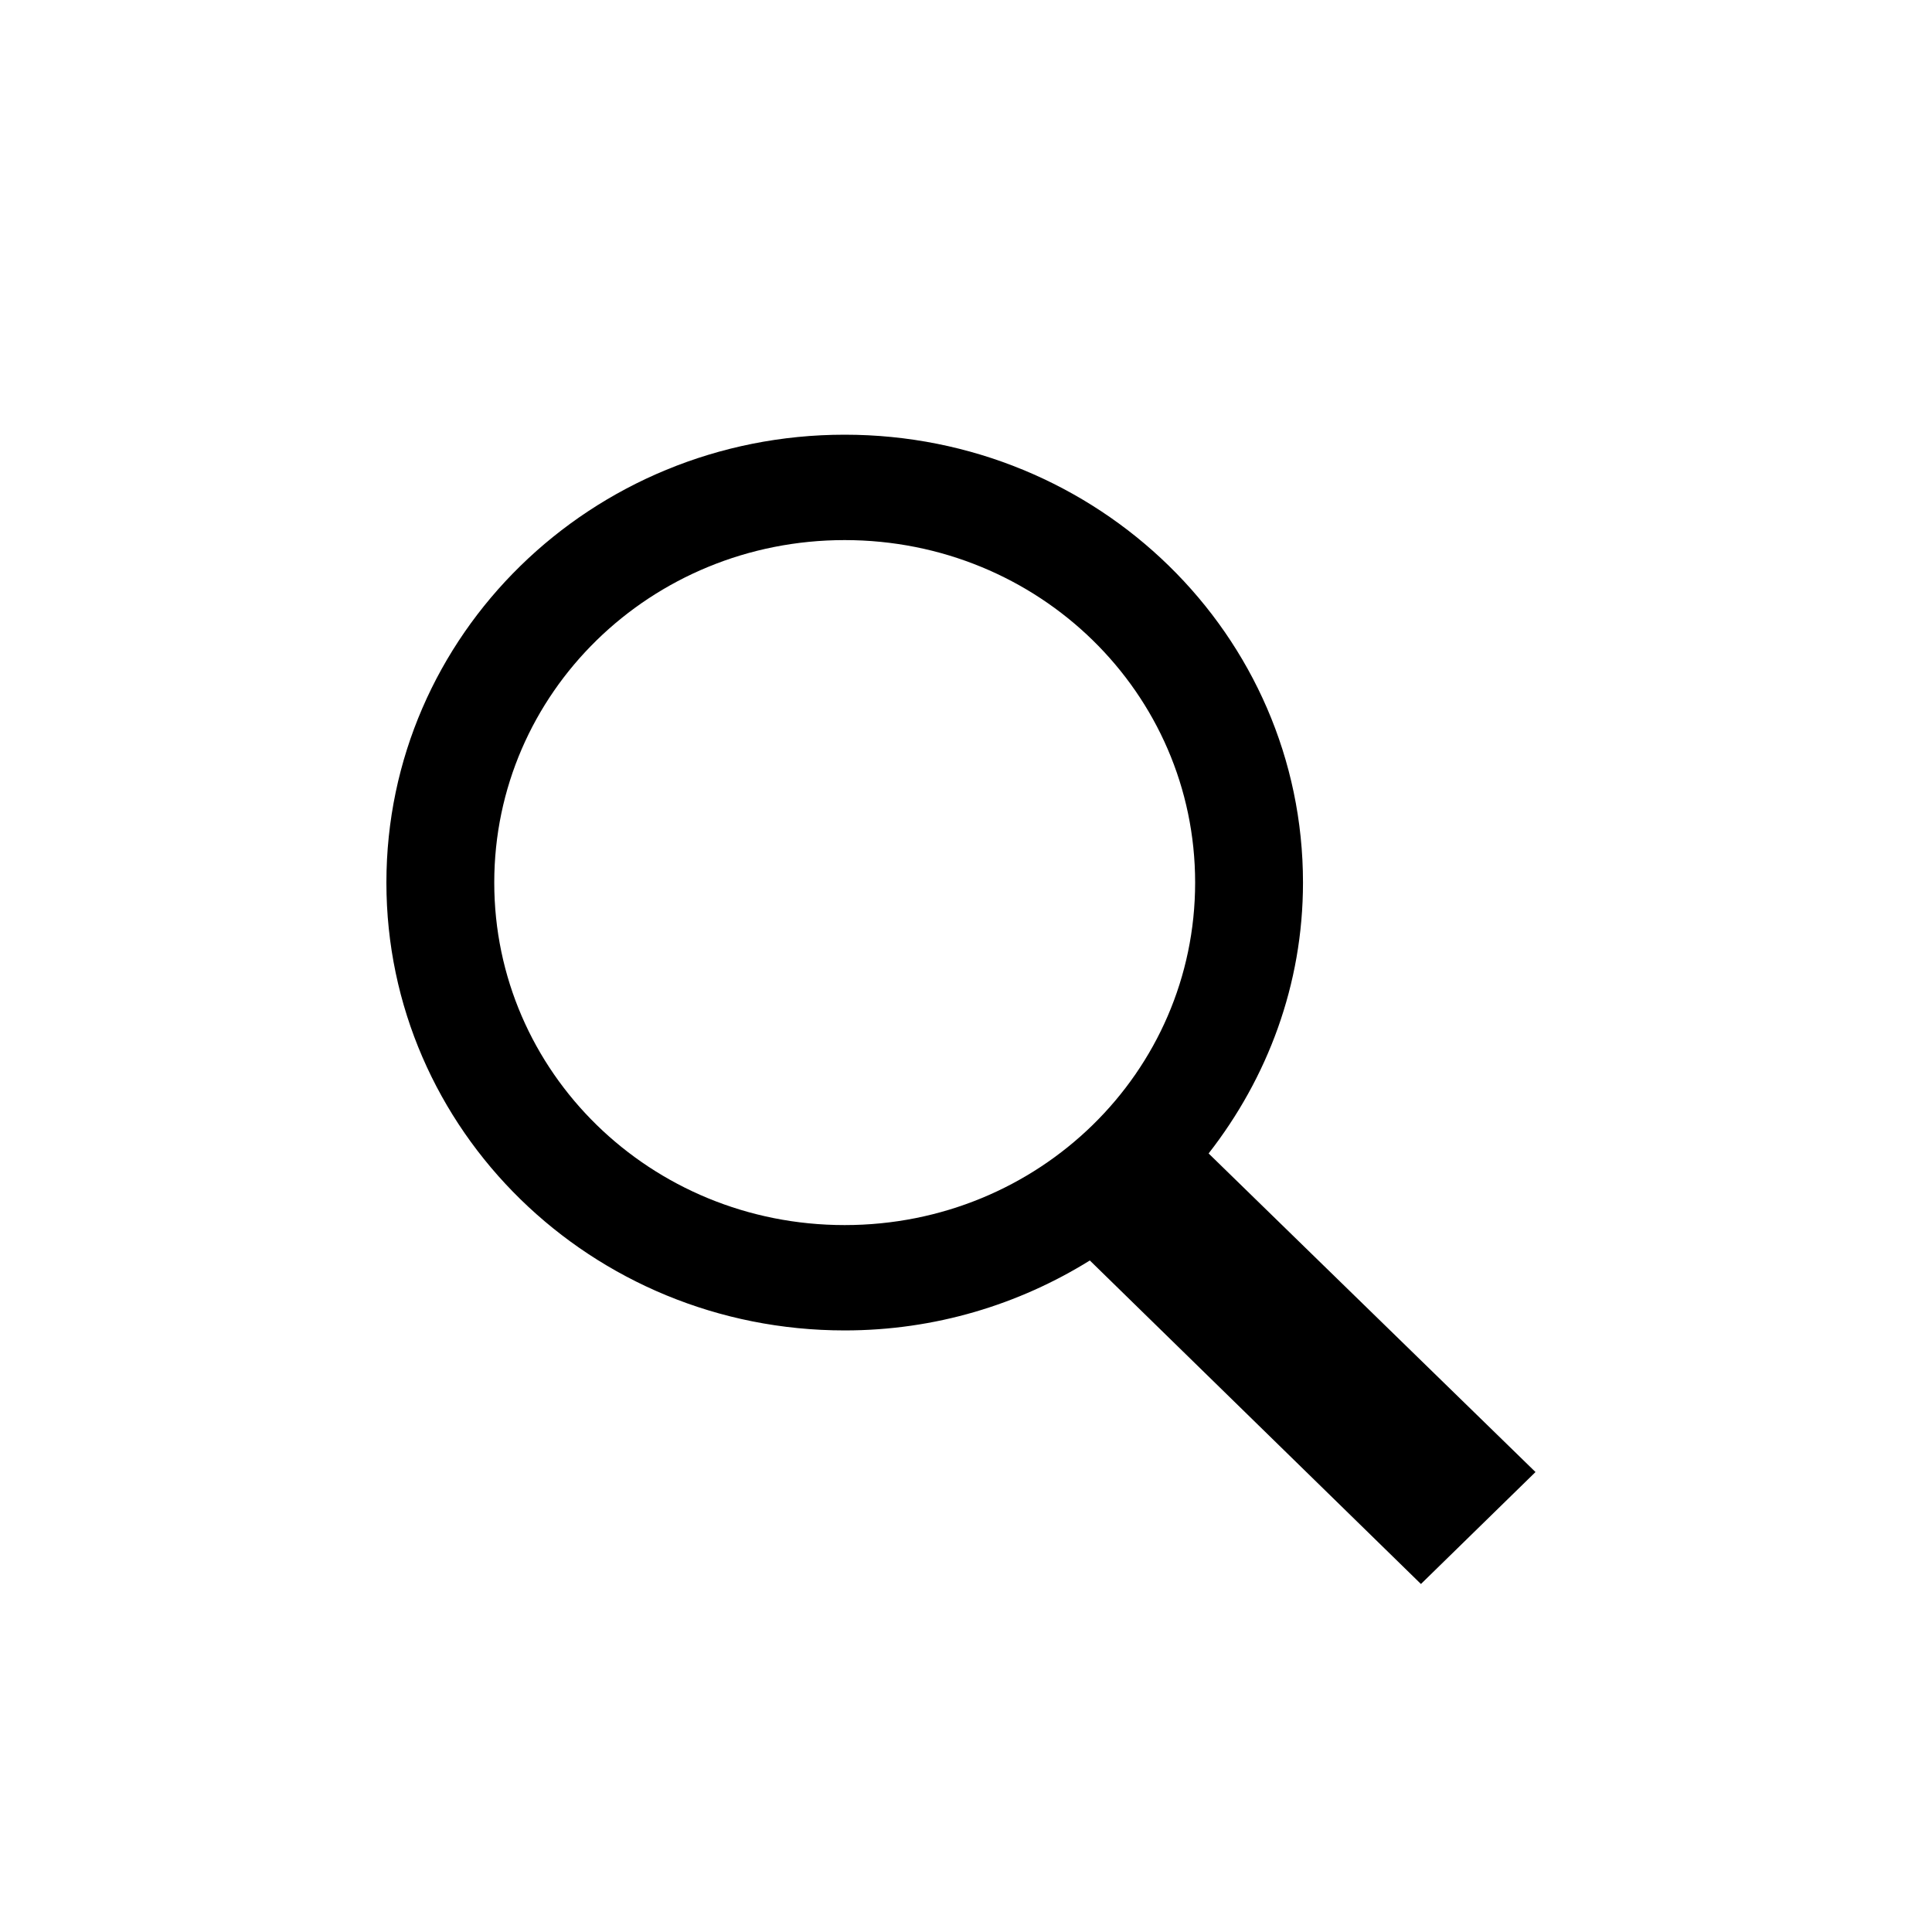 <?xml version="1.0" encoding="UTF-8"?>
<svg width="40px" height="40px" viewBox="0 0 40 40" version="1.1" xmlns="http://www.w3.org/2000/svg" xmlns:xlink="http://www.w3.org/1999/xlink">
    <title>icons/search</title>
    <g id="Symbols" stroke="none" stroke-width="1" fill="none" fill-rule="evenodd">
        <g id="search" transform="translate(-433, 0)" fill="#000000" fill-rule="nonzero">
            <g id="icons/search" transform="translate(433, 0)">
                <path d="M17.488,9 C12.243,9 8,13.146 8,18.273 C8,23.399 12.243,27.545 17.488,27.545 C19.361,27.545 21.094,27.009 22.564,26.097 L29.419,32.795 L31.791,30.477 L25.023,23.881 C26.24,22.321 26.977,20.388 26.977,18.273 C26.977,13.146 22.734,9 17.488,9 Z M17.488,11.182 C21.507,11.182 24.744,14.346 24.744,18.273 C24.744,22.2 21.507,25.364 17.488,25.364 C13.47,25.364 10.233,22.2 10.233,18.273 C10.233,14.346 13.47,11.182 17.488,11.182 Z" id="Shape"></path>
            </g>
        </g>
    </g>
</svg>